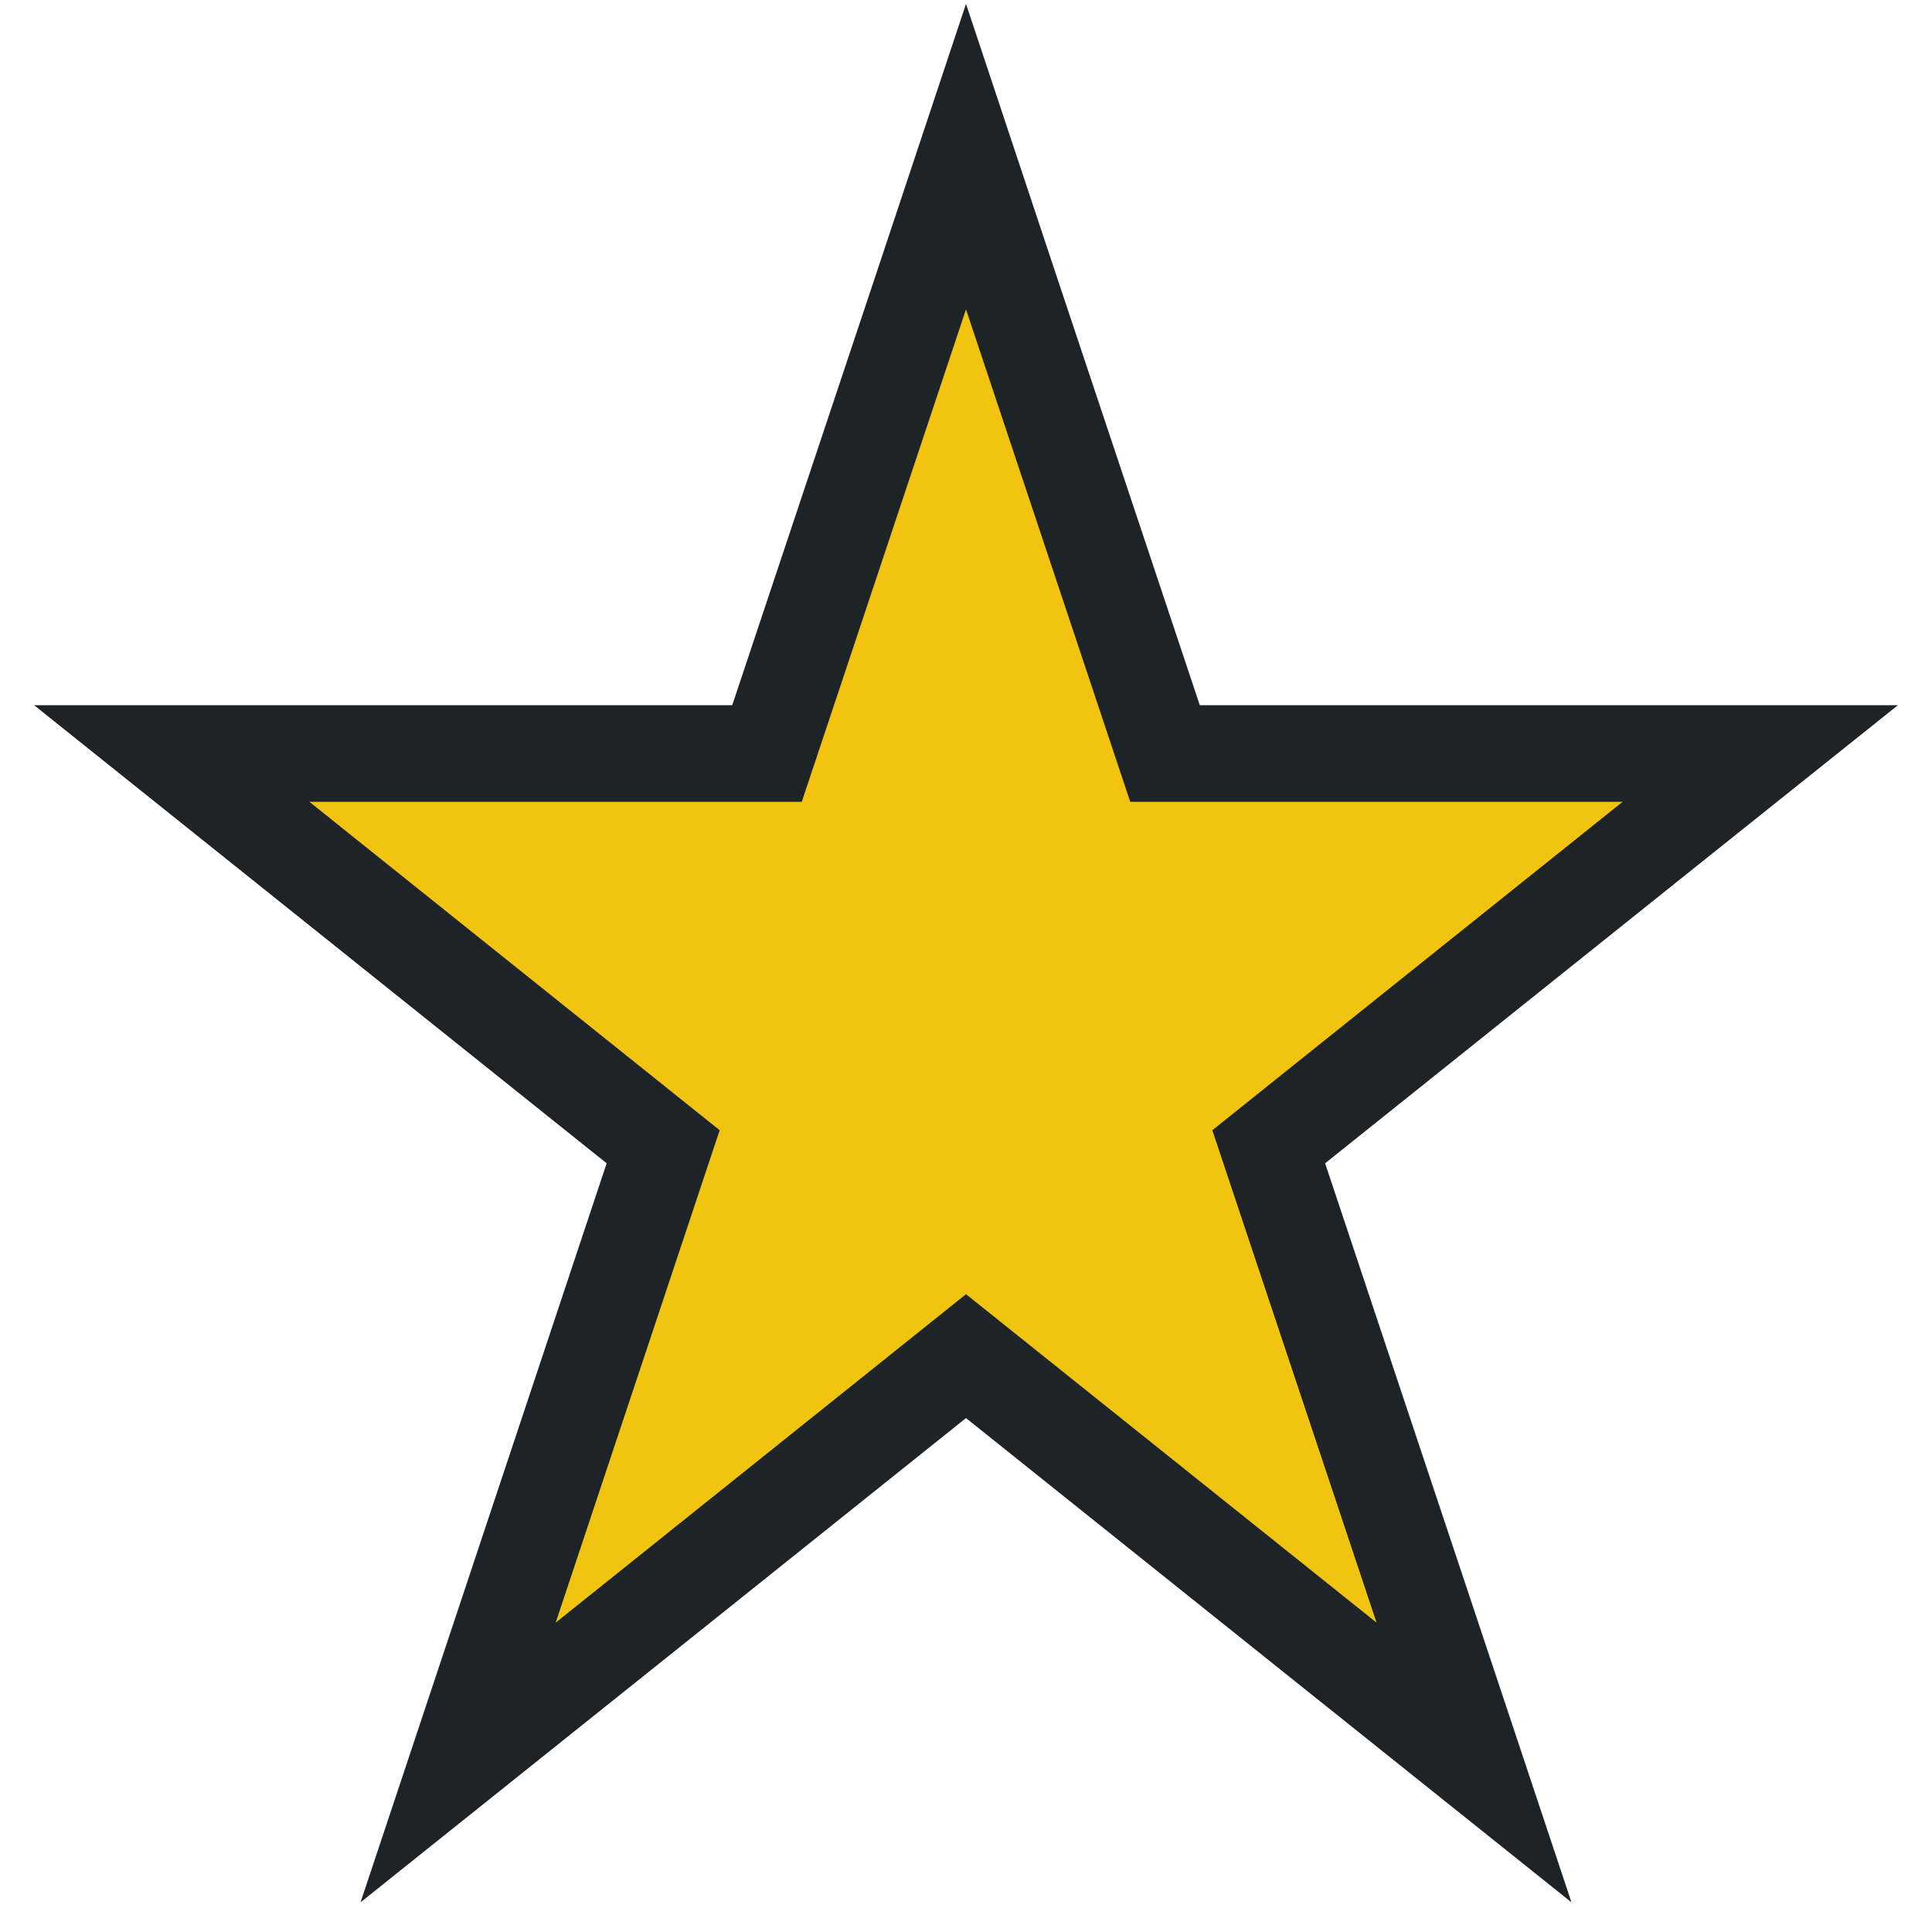 <svg version="1.1" id="Layer_1" xmlns="http://www.w3.org/2000/svg" xmlns:xlink="http://www.w3.org/1999/xlink" x="0px" y="0px"
	 width="8px" height="8px" viewBox="0 0 8 8" enable-background="new 0 0 8 8" xml:space="preserve">
<g>
	<polygon fill="#F1C40F" points="4,5.615 1.897,7.298 2.747,4.749 0.711,3.12 3.176,3.12 4,0.649 4.824,3.12 7.289,3.12 
		5.253,4.749 6.104,7.298 	"/>
	<path fill="#1D2327" d="M4,1.281L4.68,3.32h2.039L5.02,4.68l0.68,2.039L4,5.359L2.301,6.719L2.98,4.68L1.281,3.32H3.32L4,1.281
		 M4,0.016L3.621,1.155L3.032,2.92H1.281h-1.14l0.89,0.712l1.481,1.185L1.921,6.592L1.493,7.877l1.058-0.846L4,5.872l1.449,1.159
		l1.058,0.846L6.079,6.592L5.487,4.817l1.481-1.185L7.859,2.92H6.719H4.968L4.379,1.155L4,0.016L4,0.016z"/>
</g>
</svg>
